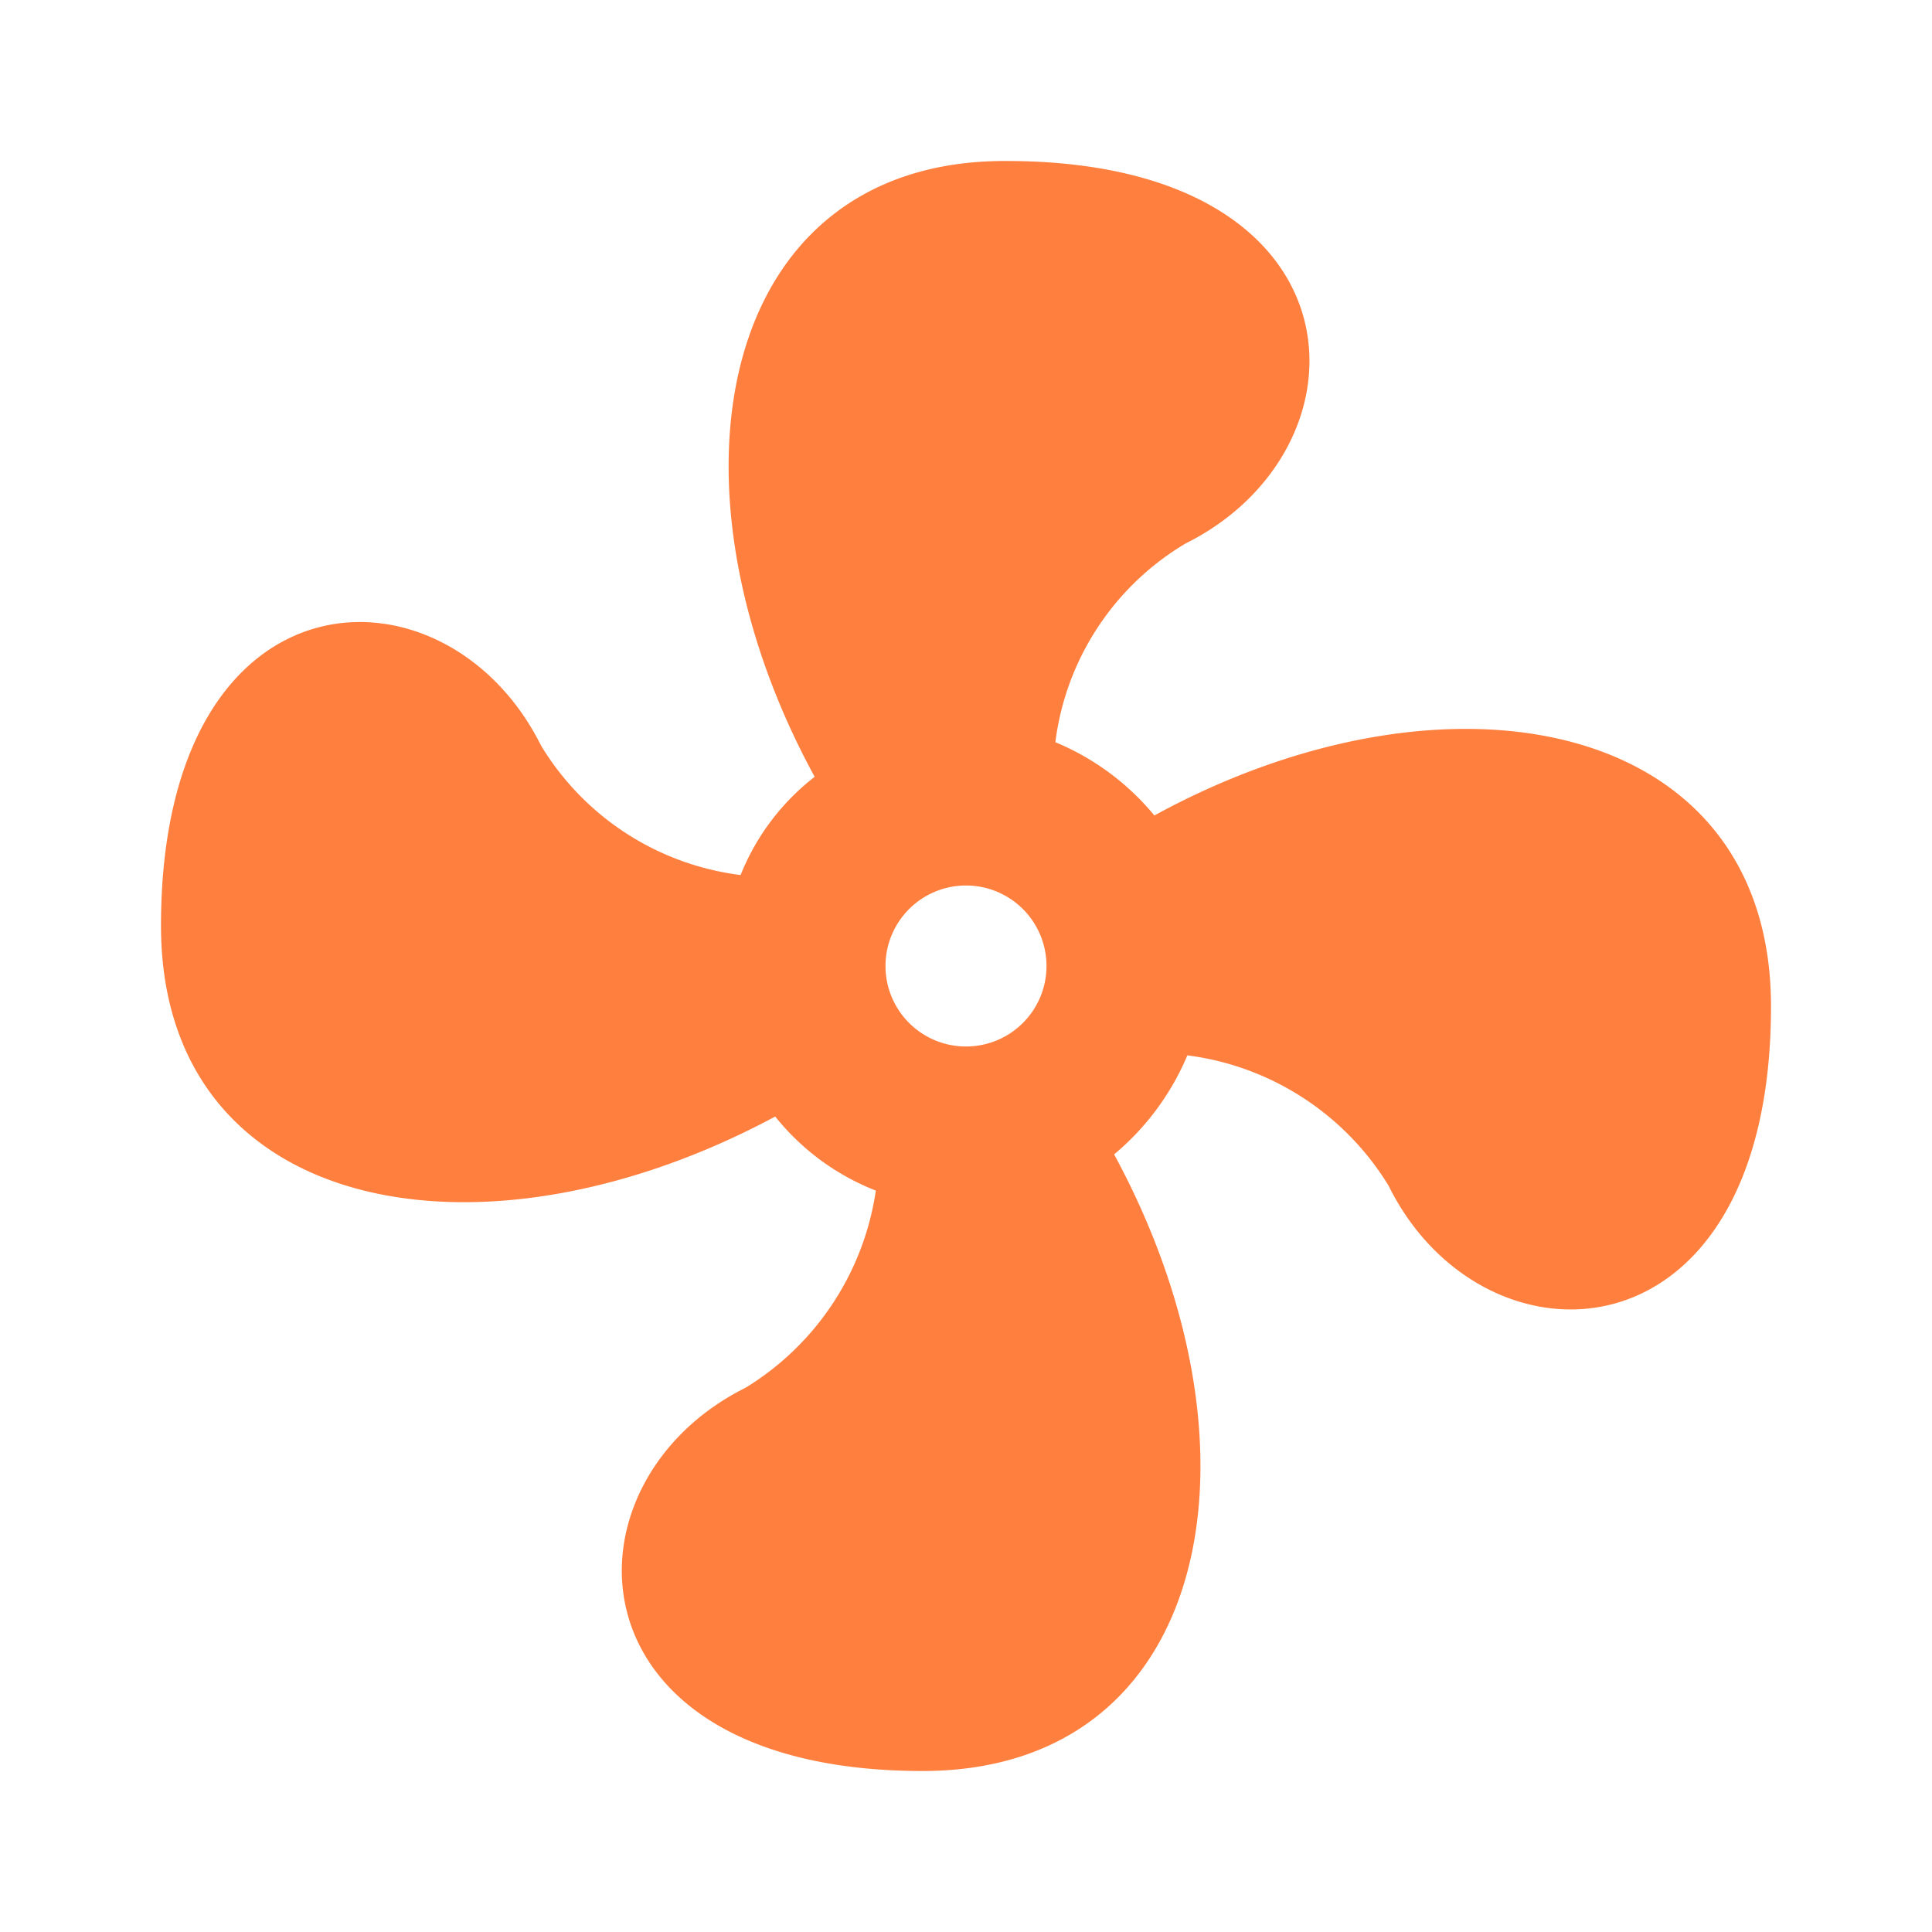 <!DOCTYPE svg PUBLIC "-//W3C//DTD SVG 1.1//EN" "http://www.w3.org/Graphics/SVG/1.1/DTD/svg11.dtd">
<!-- Uploaded to: SVG Repo, www.svgrepo.com, Transformed by: SVG Repo Mixer Tools -->
<svg width="64px" height="64px" viewBox="0 0 24 24" xmlns="http://www.w3.org/2000/svg" fill="#FF7F3E">
<g id="SVGRepo_bgCarrier" stroke-width="0"/>
<g id="SVGRepo_tracerCarrier" stroke-linecap="round" stroke-linejoin="round"/>
<g id="SVGRepo_iconCarrier"> <rect width="24" height="24" fill="none"/> <path d="M12,11a1,1,0,1,0,1,1,1,1,0,0,0-1-1m.5-9C17,2,17.1,5.57,14.73,6.75a3.36,3.36,0,0,0-1.62,2.47,3.17,3.17,0,0,1,1.23.91C18,8.13,22,8.92,22,12.5c0,4.5-3.58,4.6-4.75,2.23a3.44,3.44,0,0,0-2.5-1.62,3.24,3.24,0,0,1-.91,1.23c2,3.69,1.2,7.66-2.38,7.66C7,22,6.89,18.42,9.26,17.24a3.46,3.46,0,0,0,1.62-2.45,3,3,0,0,1-1.25-.92C5.94,15.85,2,15.07,2,11.5,2,7,5.54,6.89,6.72,9.26A3.39,3.39,0,0,0,9.2,10.87a2.91,2.91,0,0,1,.92-1.22C8.13,6,8.92,2,12.48,2Z"/> </g>
</svg>